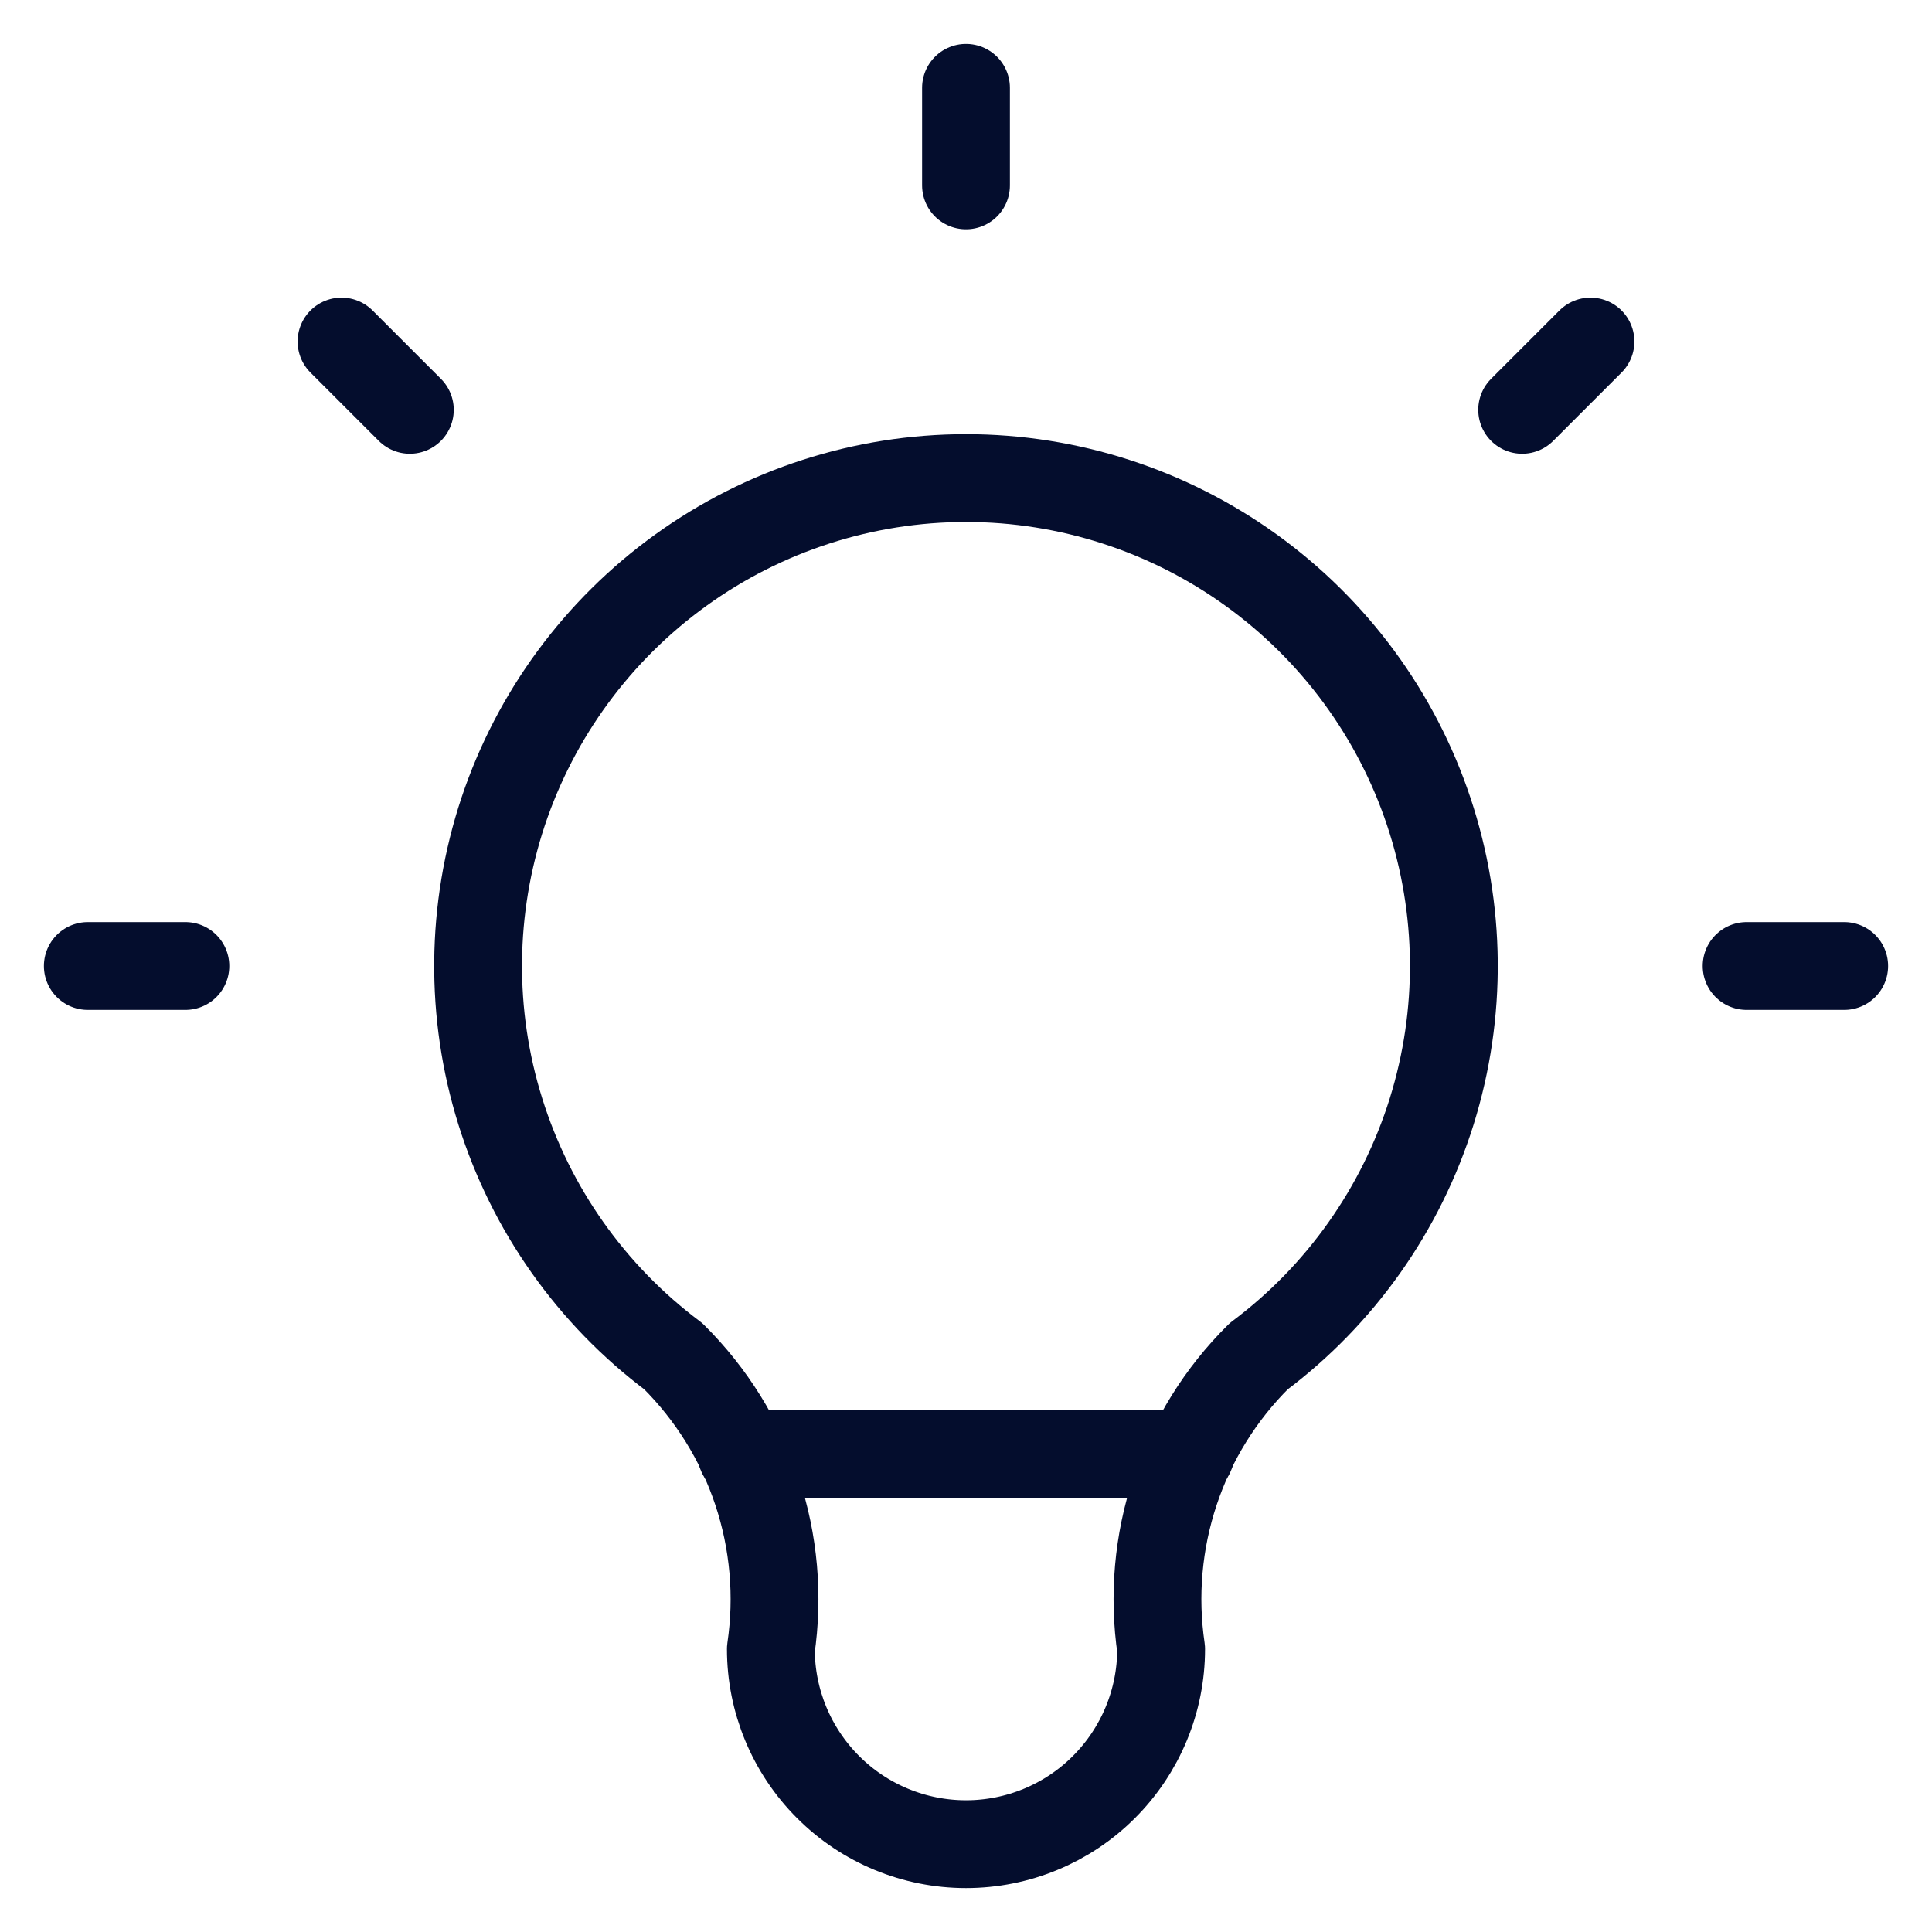 <svg width="22" height="22" viewBox="0 0 22 22" fill="none" xmlns="http://www.w3.org/2000/svg">
<path d="M18.111 3.889L17.333 4.667M1 11H2.111H1ZM11 1V2.111V1ZM19.889 11H21H19.889ZM3.889 3.889L4.667 4.667L3.889 3.889Z" stroke="#040D2D" stroke-linecap="round" stroke-linejoin="round"/>
<path d="M7.667 15.444C6.734 14.745 6.045 13.77 5.697 12.656C5.349 11.543 5.361 10.349 5.729 9.243C6.098 8.137 6.806 7.175 7.752 6.493C8.697 5.811 9.834 5.444 11 5.444C12.166 5.444 13.302 5.811 14.248 6.493C15.194 7.175 15.902 8.137 16.27 9.243C16.639 10.349 16.65 11.543 16.303 12.656C15.955 13.77 15.266 14.745 14.333 15.444C13.899 15.874 13.573 16.399 13.38 16.979C13.187 17.558 13.133 18.174 13.222 18.778C13.222 19.367 12.988 19.932 12.571 20.349C12.155 20.766 11.589 21 11 21C10.411 21 9.845 20.766 9.429 20.349C9.012 19.932 8.778 19.367 8.778 18.778C8.867 18.174 8.813 17.558 8.62 16.979C8.427 16.399 8.1 15.874 7.667 15.444" stroke="#040D2D" stroke-linecap="round" stroke-linejoin="round"/>
<path d="M8.444 16.556H13.555" stroke="#040D2D" stroke-linecap="round" stroke-linejoin="round"/>
</svg>

